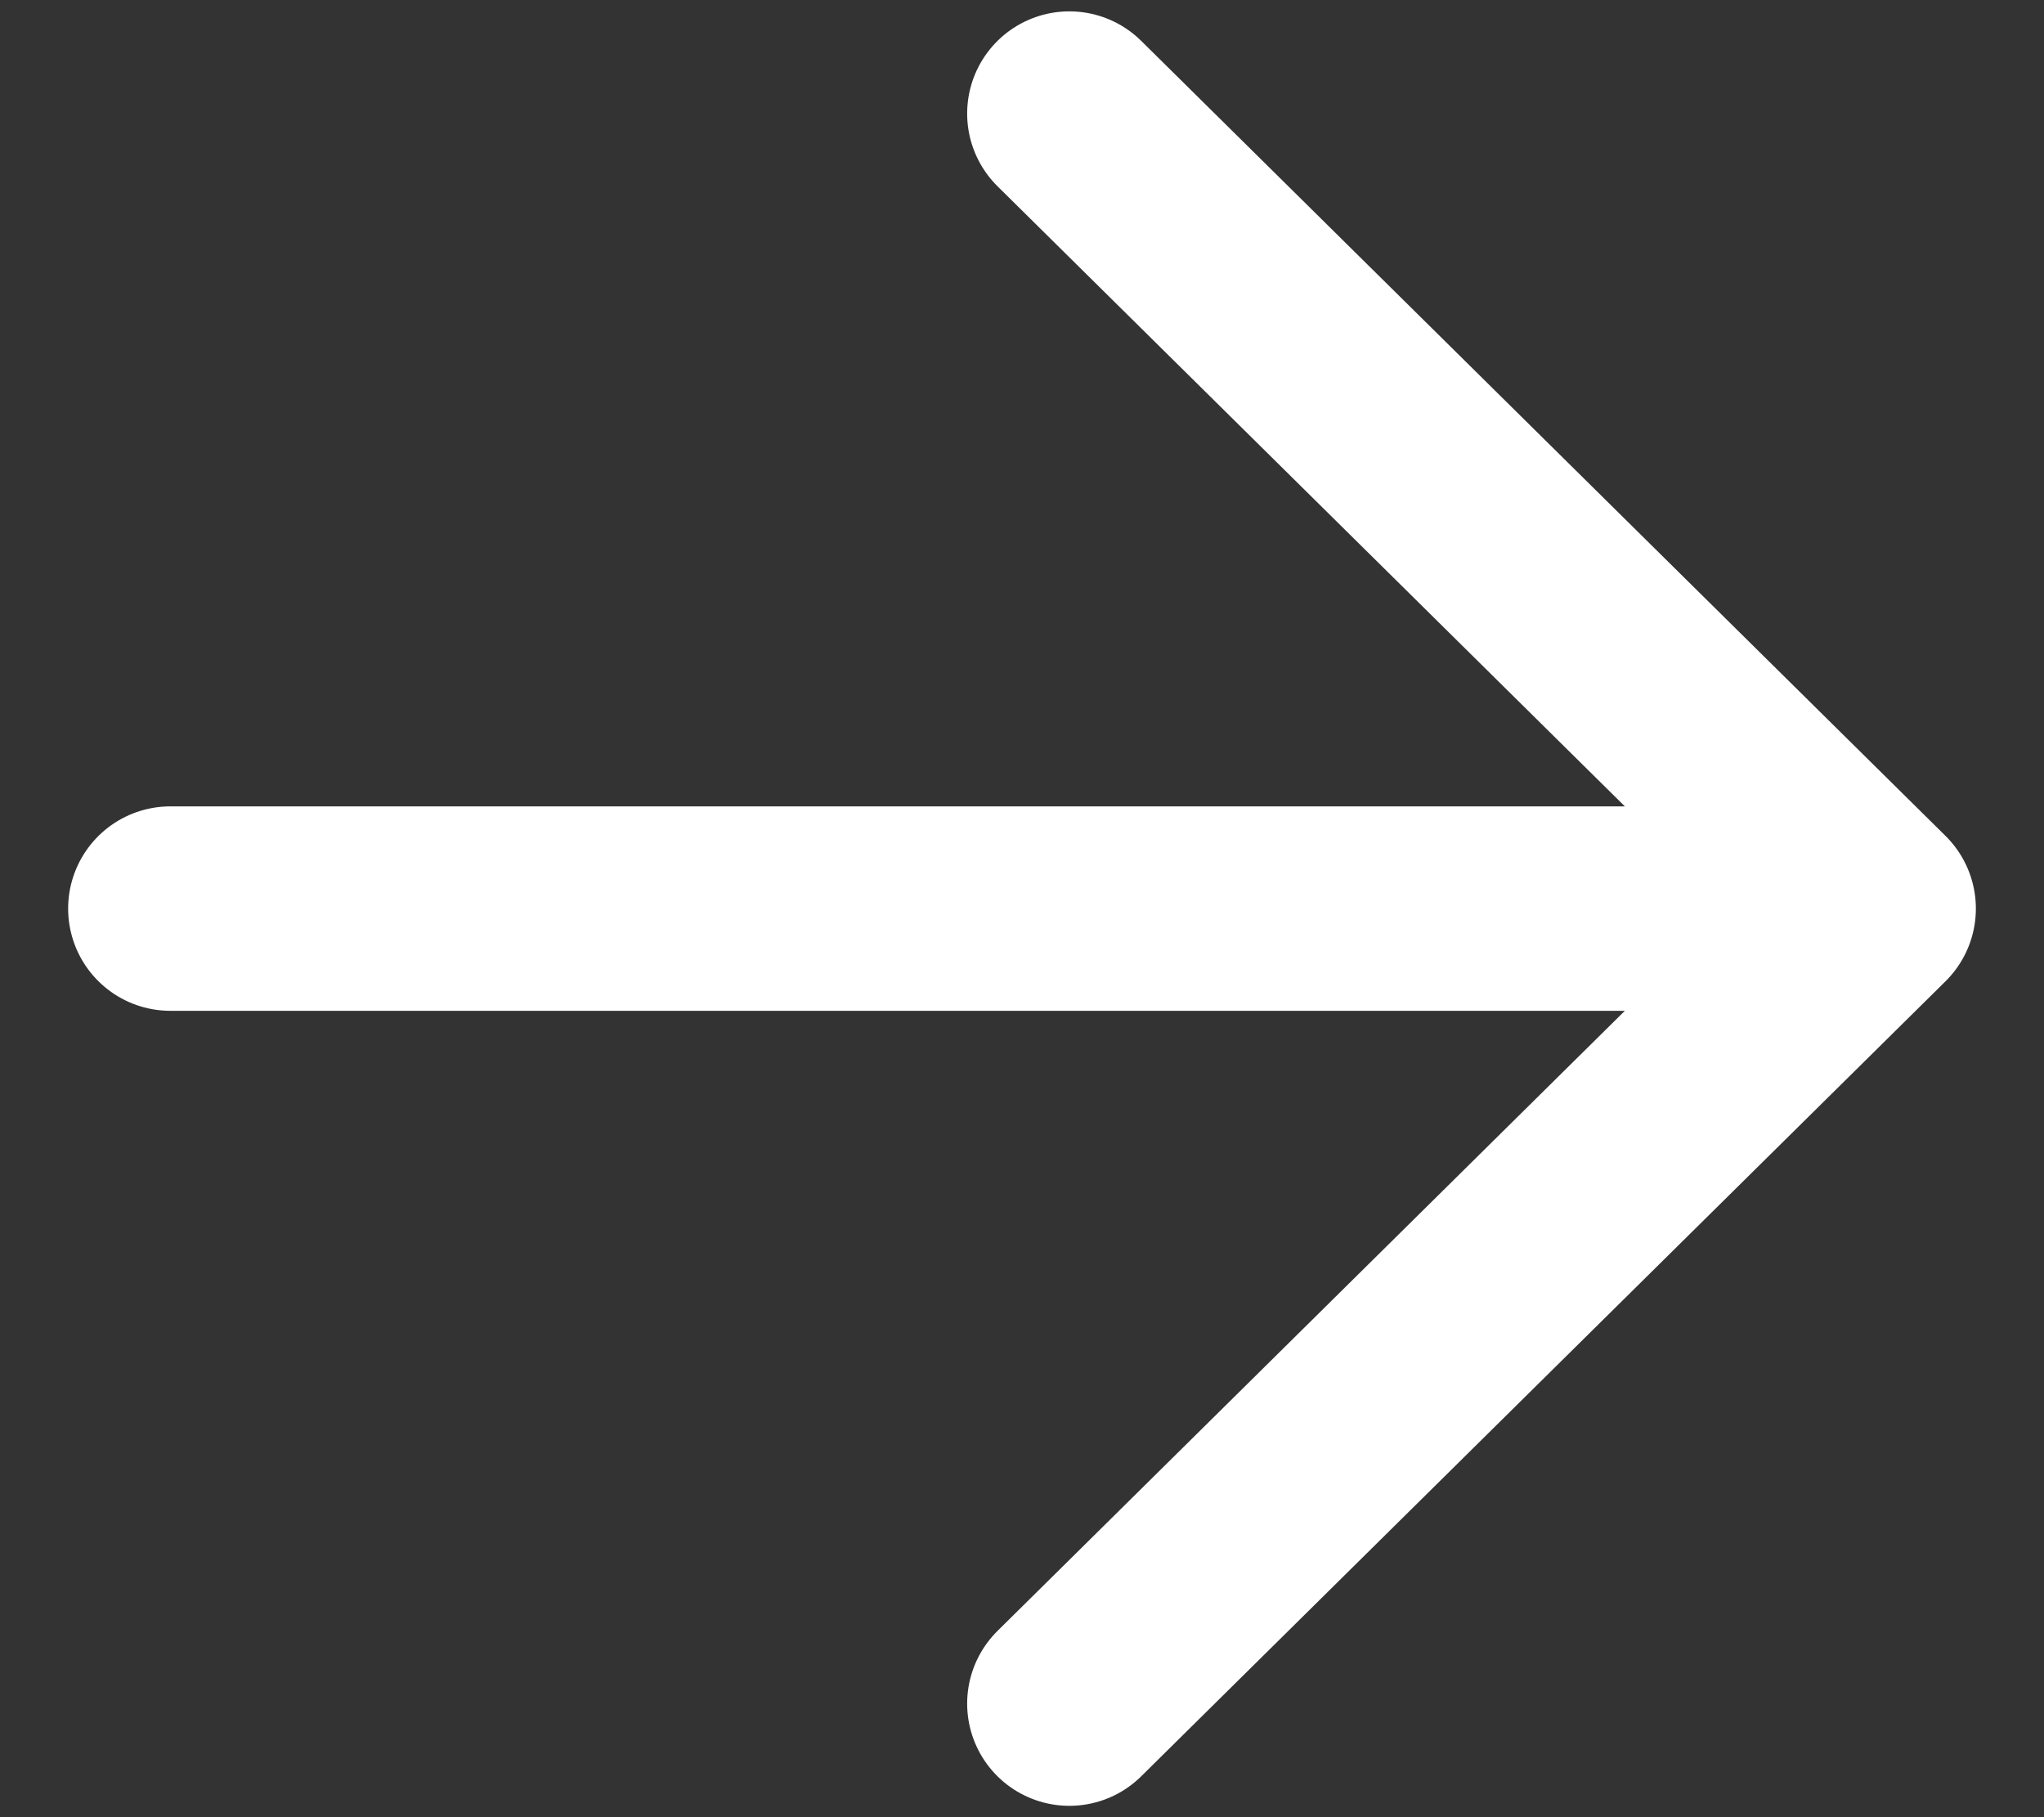 <svg width="18" height="16" viewBox="0 0 18 16" fill="none" xmlns="http://www.w3.org/2000/svg">
<rect x="0" y="0" width="18" height="16" fill="#333333" stroke="none"/>
<path d="M1.5 8L16.5 8M16.5 8L9.417 15M16.5 8L9.417 1" stroke="white" stroke-width="1.8" stroke-linecap="round" stroke-linejoin="round"/>
</svg>
